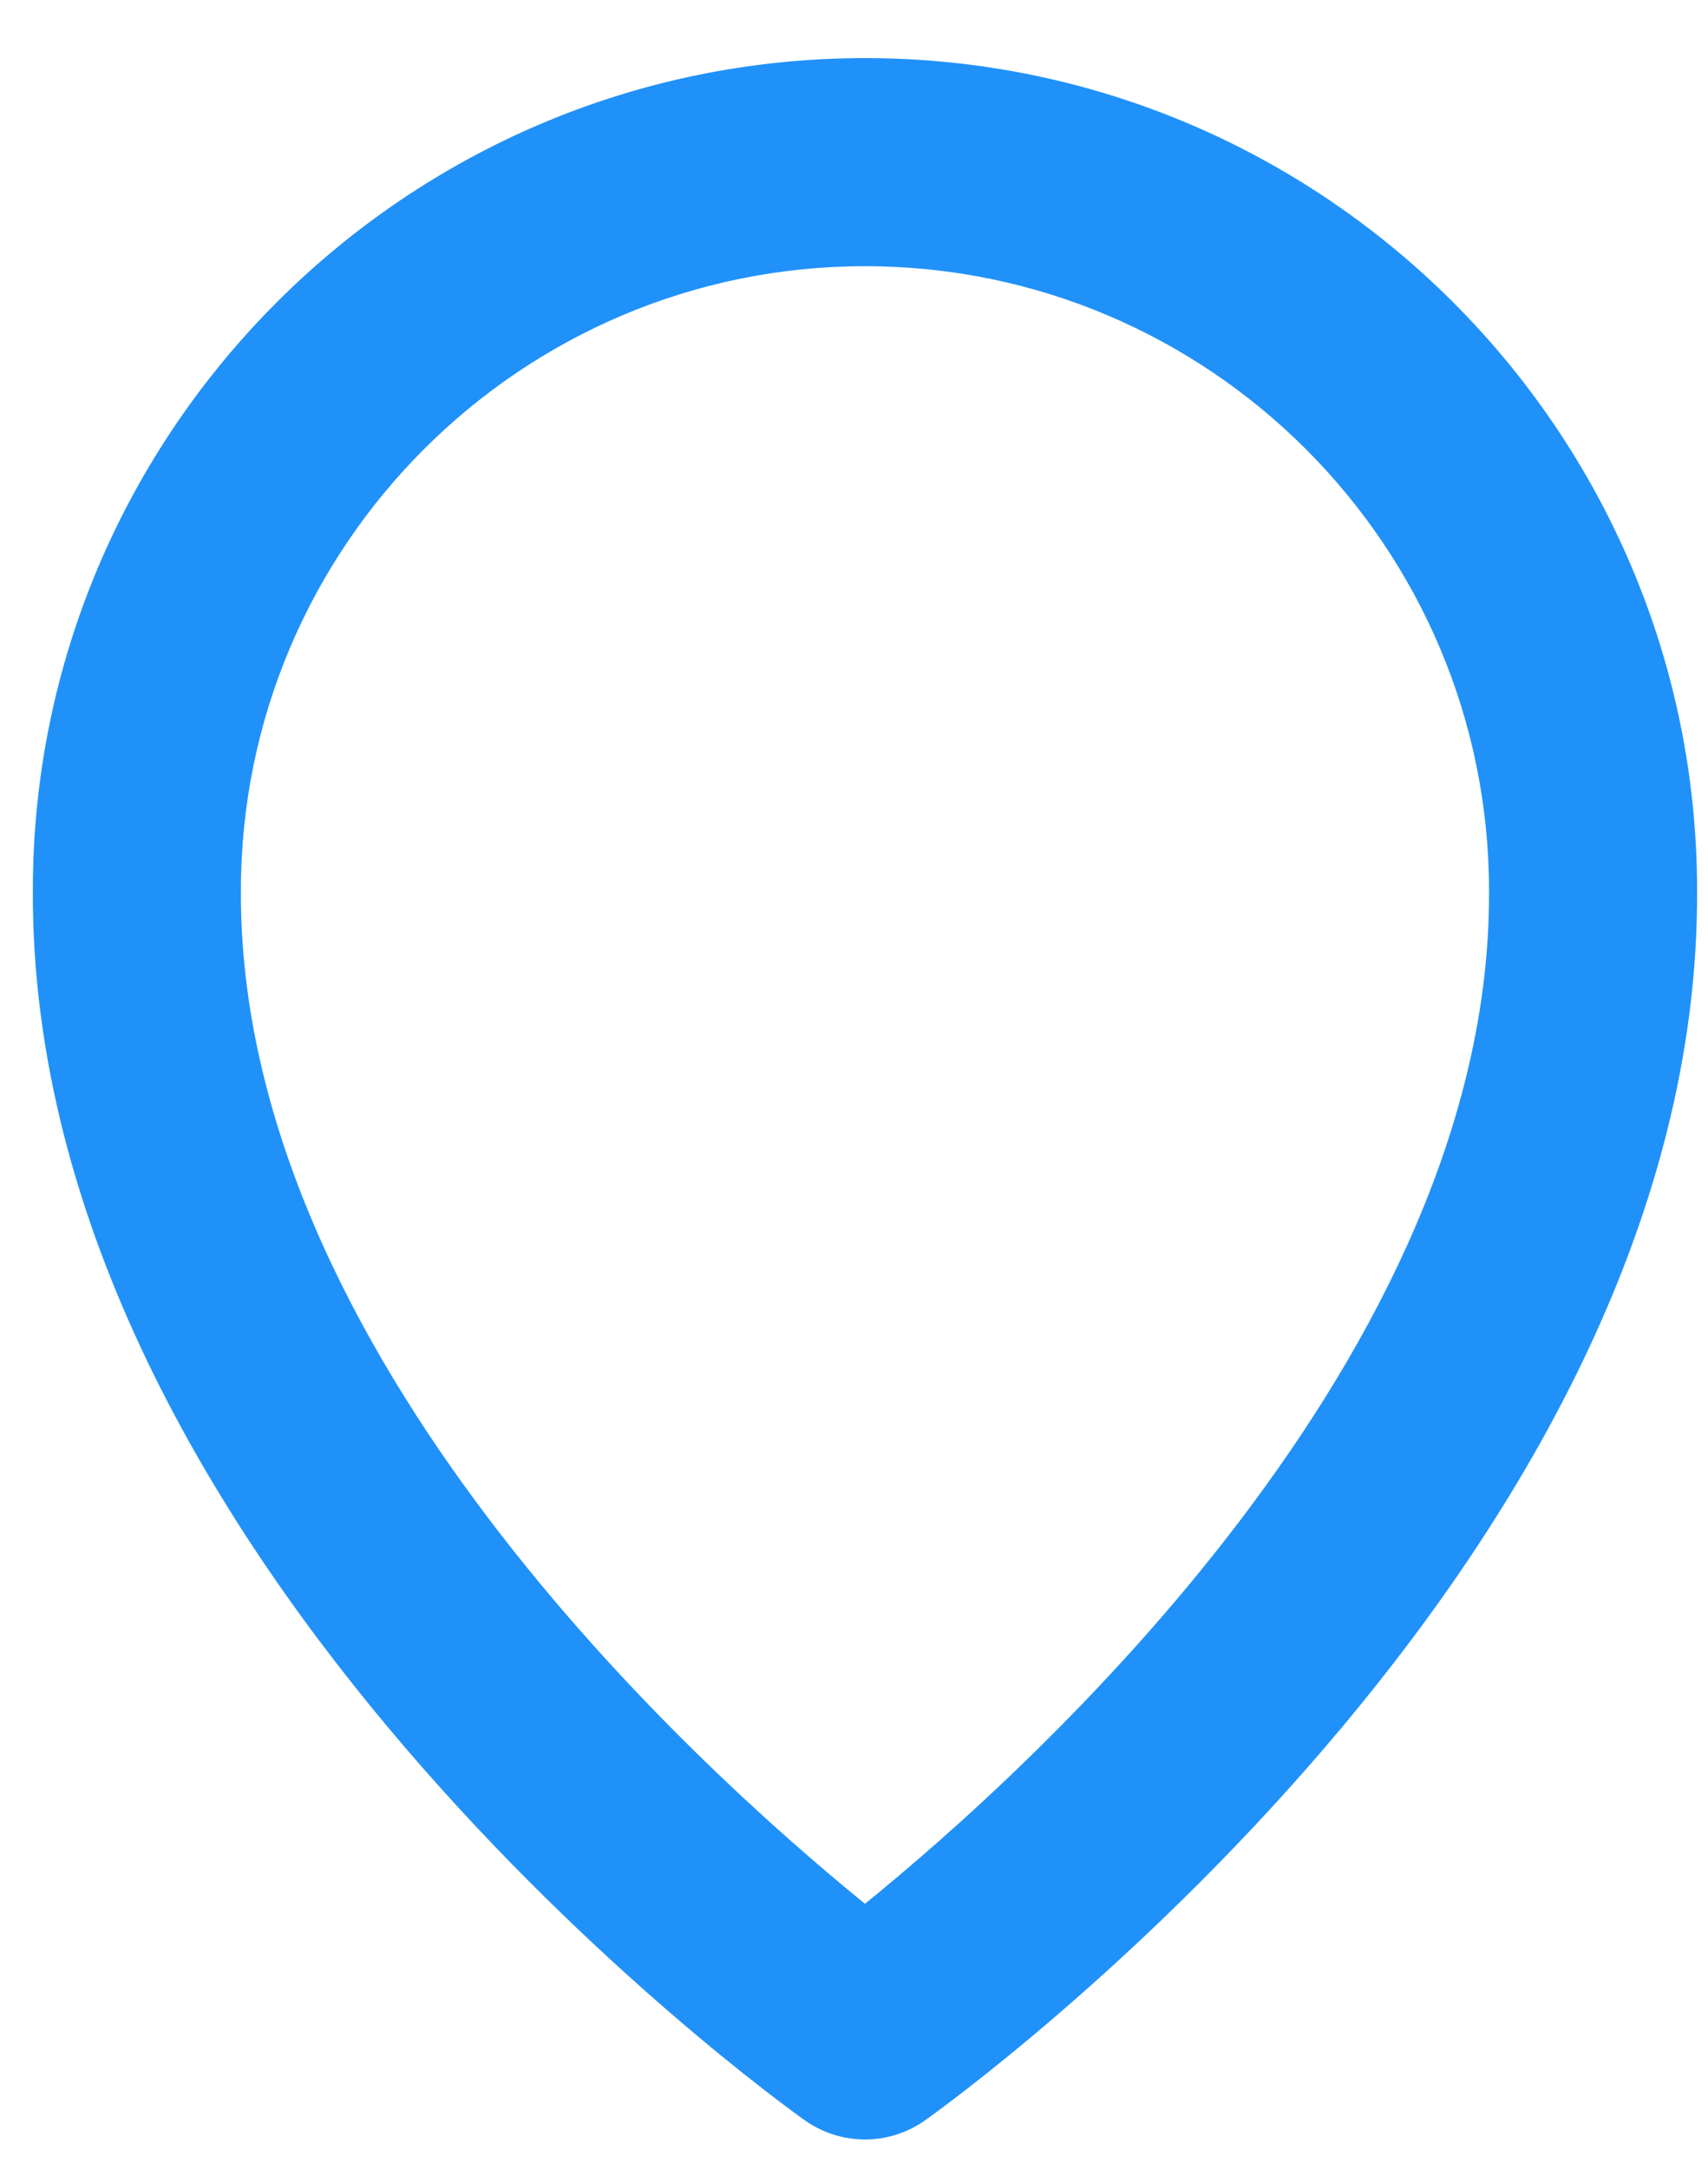 <svg width="26" height="33" viewBox="0 0 26 33" fill="none" xmlns="http://www.w3.org/2000/svg">
<path d="M12.248 32.256C12.516 32.447 12.838 32.55 13.167 32.55C13.496 32.55 13.817 32.447 14.085 32.256C14.566 31.916 25.879 23.747 25.834 13.55C25.834 6.566 20.151 0.884 13.167 0.884C6.183 0.884 0.5 6.566 0.5 13.543C0.454 23.747 11.767 31.916 12.248 32.256ZM13.167 4.05C18.406 4.05 22.667 8.311 22.667 13.558C22.7 20.585 15.719 26.895 13.167 28.964C10.616 26.893 3.634 20.582 3.667 13.55C3.667 8.311 7.928 4.05 13.167 4.05Z" fill="#2091F9"/>
</svg>
